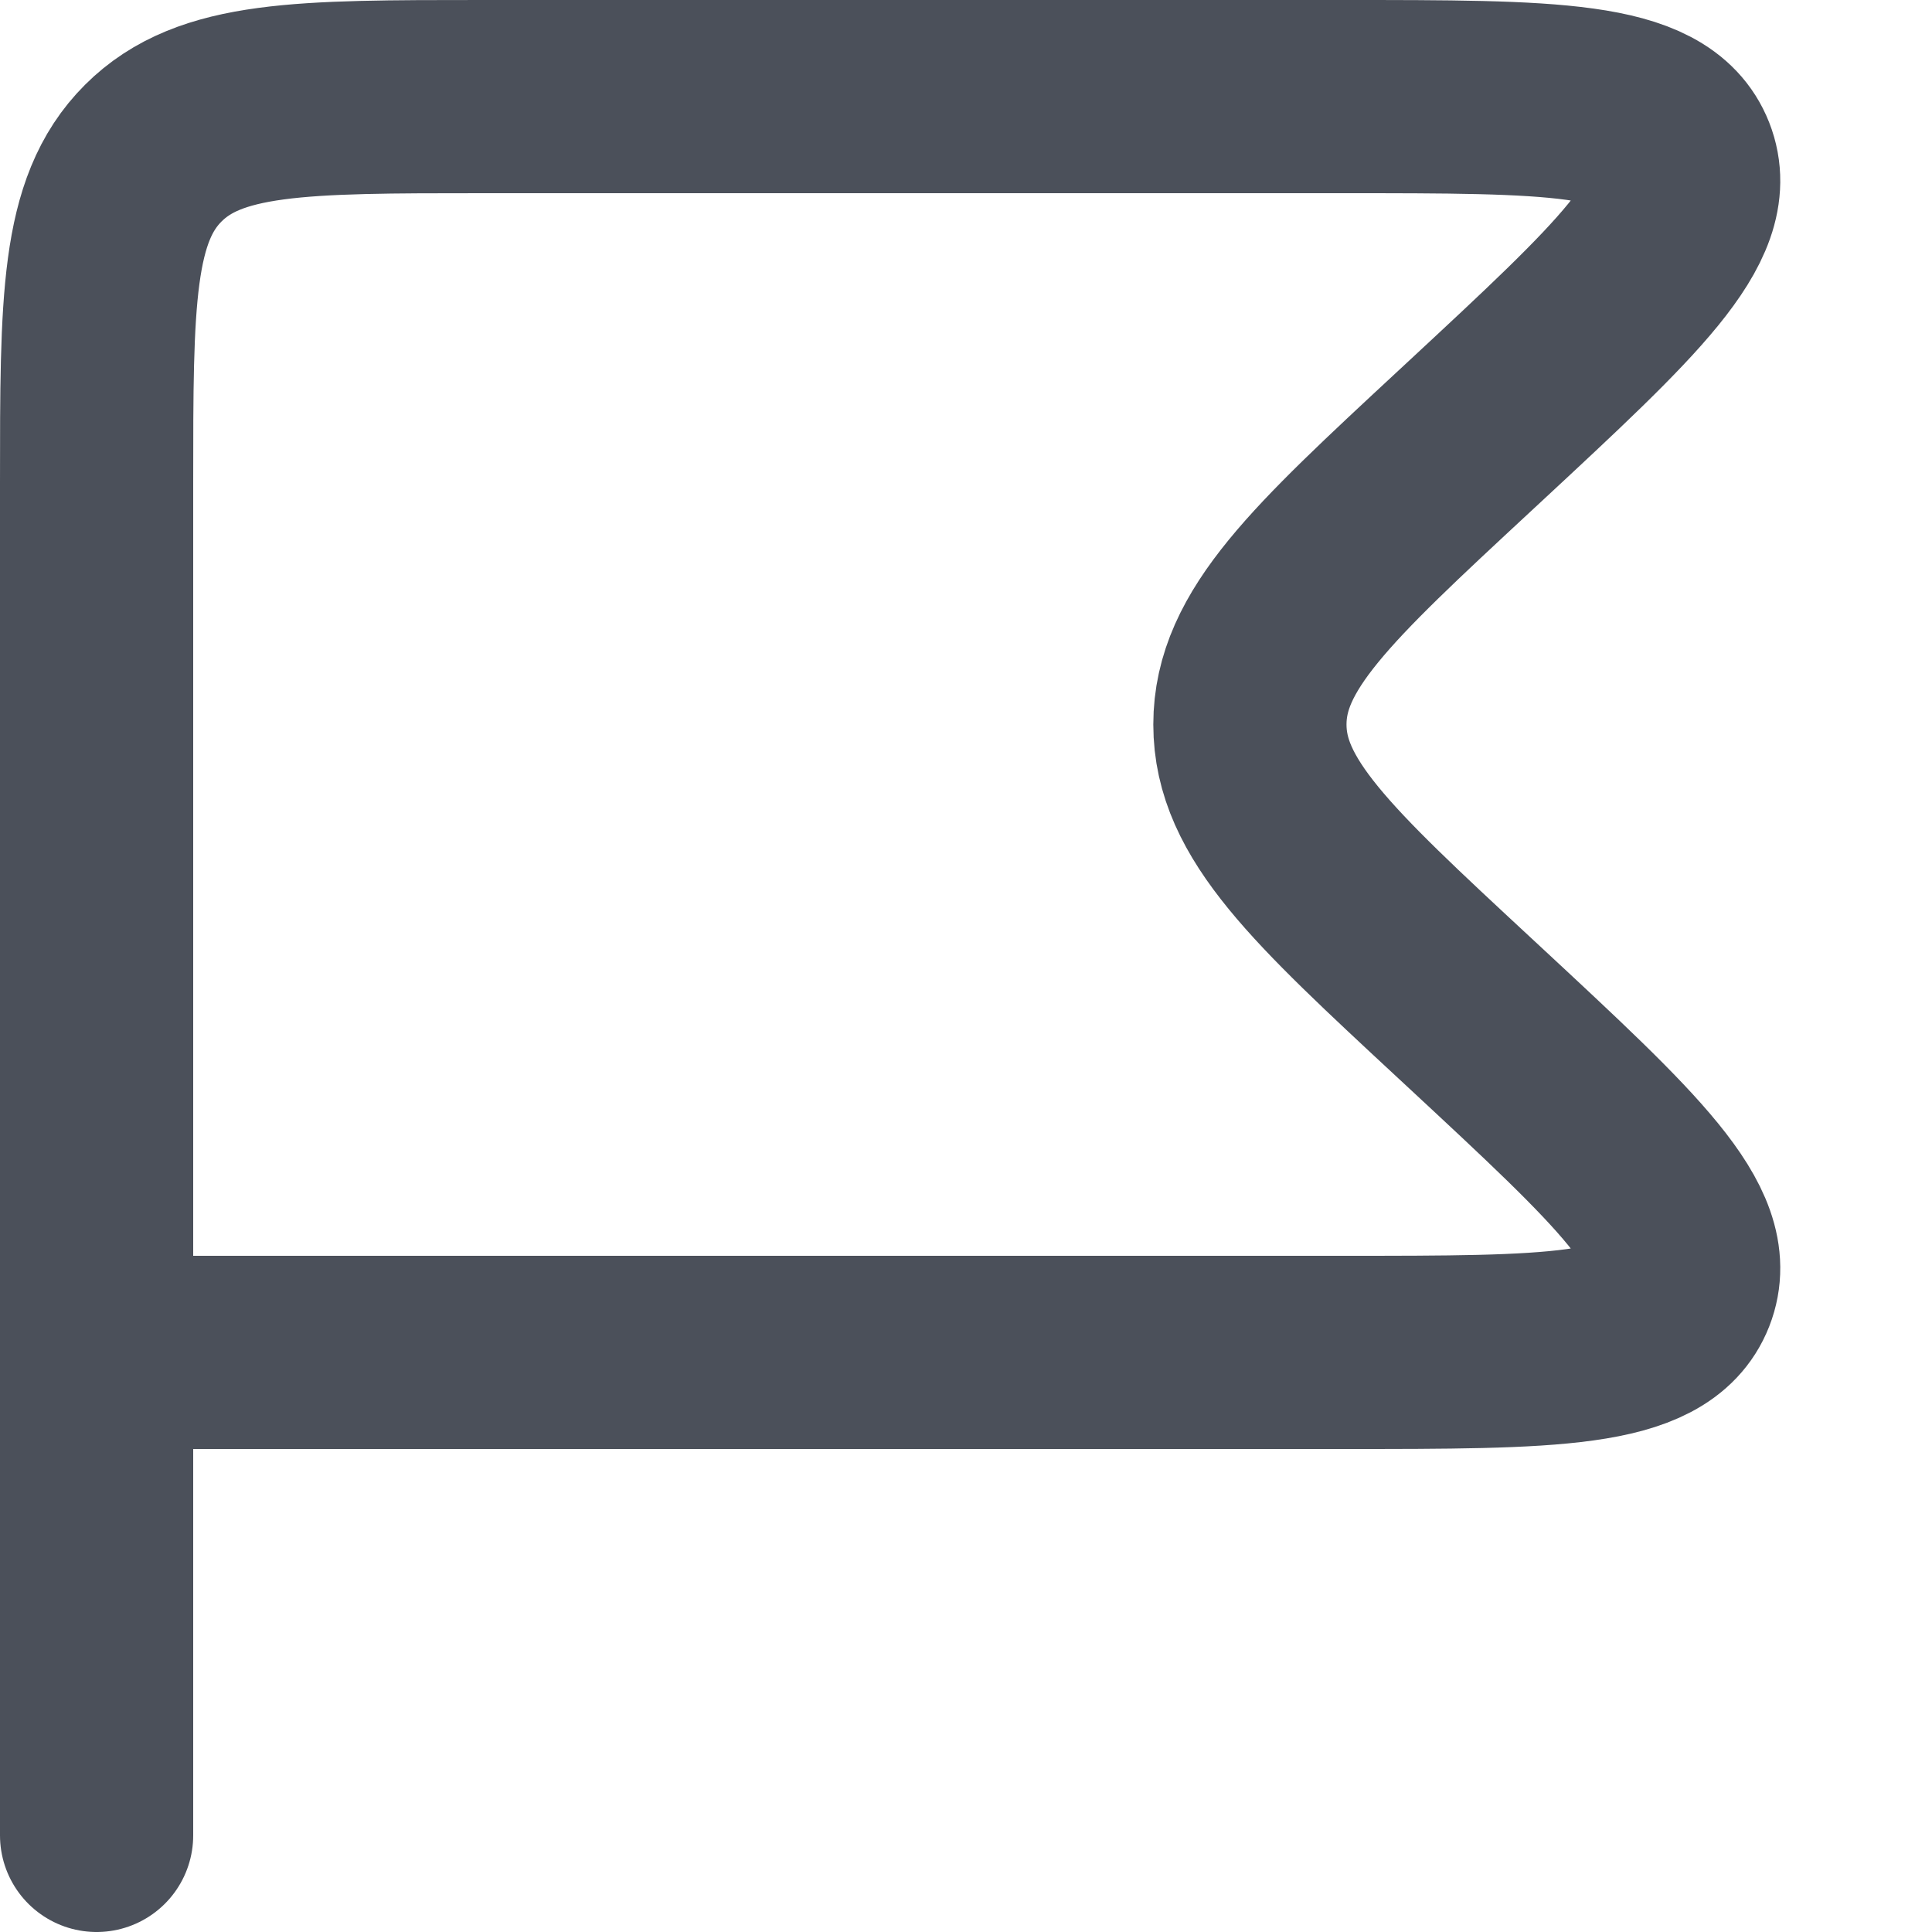 <svg width="20" height="20" viewBox="0 0 20 20" fill="none" xmlns="http://www.w3.org/2000/svg">
<path d="M1 14V5C1 3.114 1 2.172 1.586 1.586C2.172 1 3.114 1 5 1H13.907C16.059 1 17.135 1 17.384 1.634C17.633 2.269 16.845 3.001 15.268 4.466L15.157 4.569C13.678 5.942 12.939 6.628 12.939 7.5C12.939 8.372 13.678 9.058 15.157 10.431L15.268 10.534C16.845 11.999 17.633 12.731 17.384 13.366C17.135 14 16.059 14 13.907 14H1ZM1 14V19" stroke="#4B505A" stroke-width="2" stroke-linecap="round"/>
</svg>
